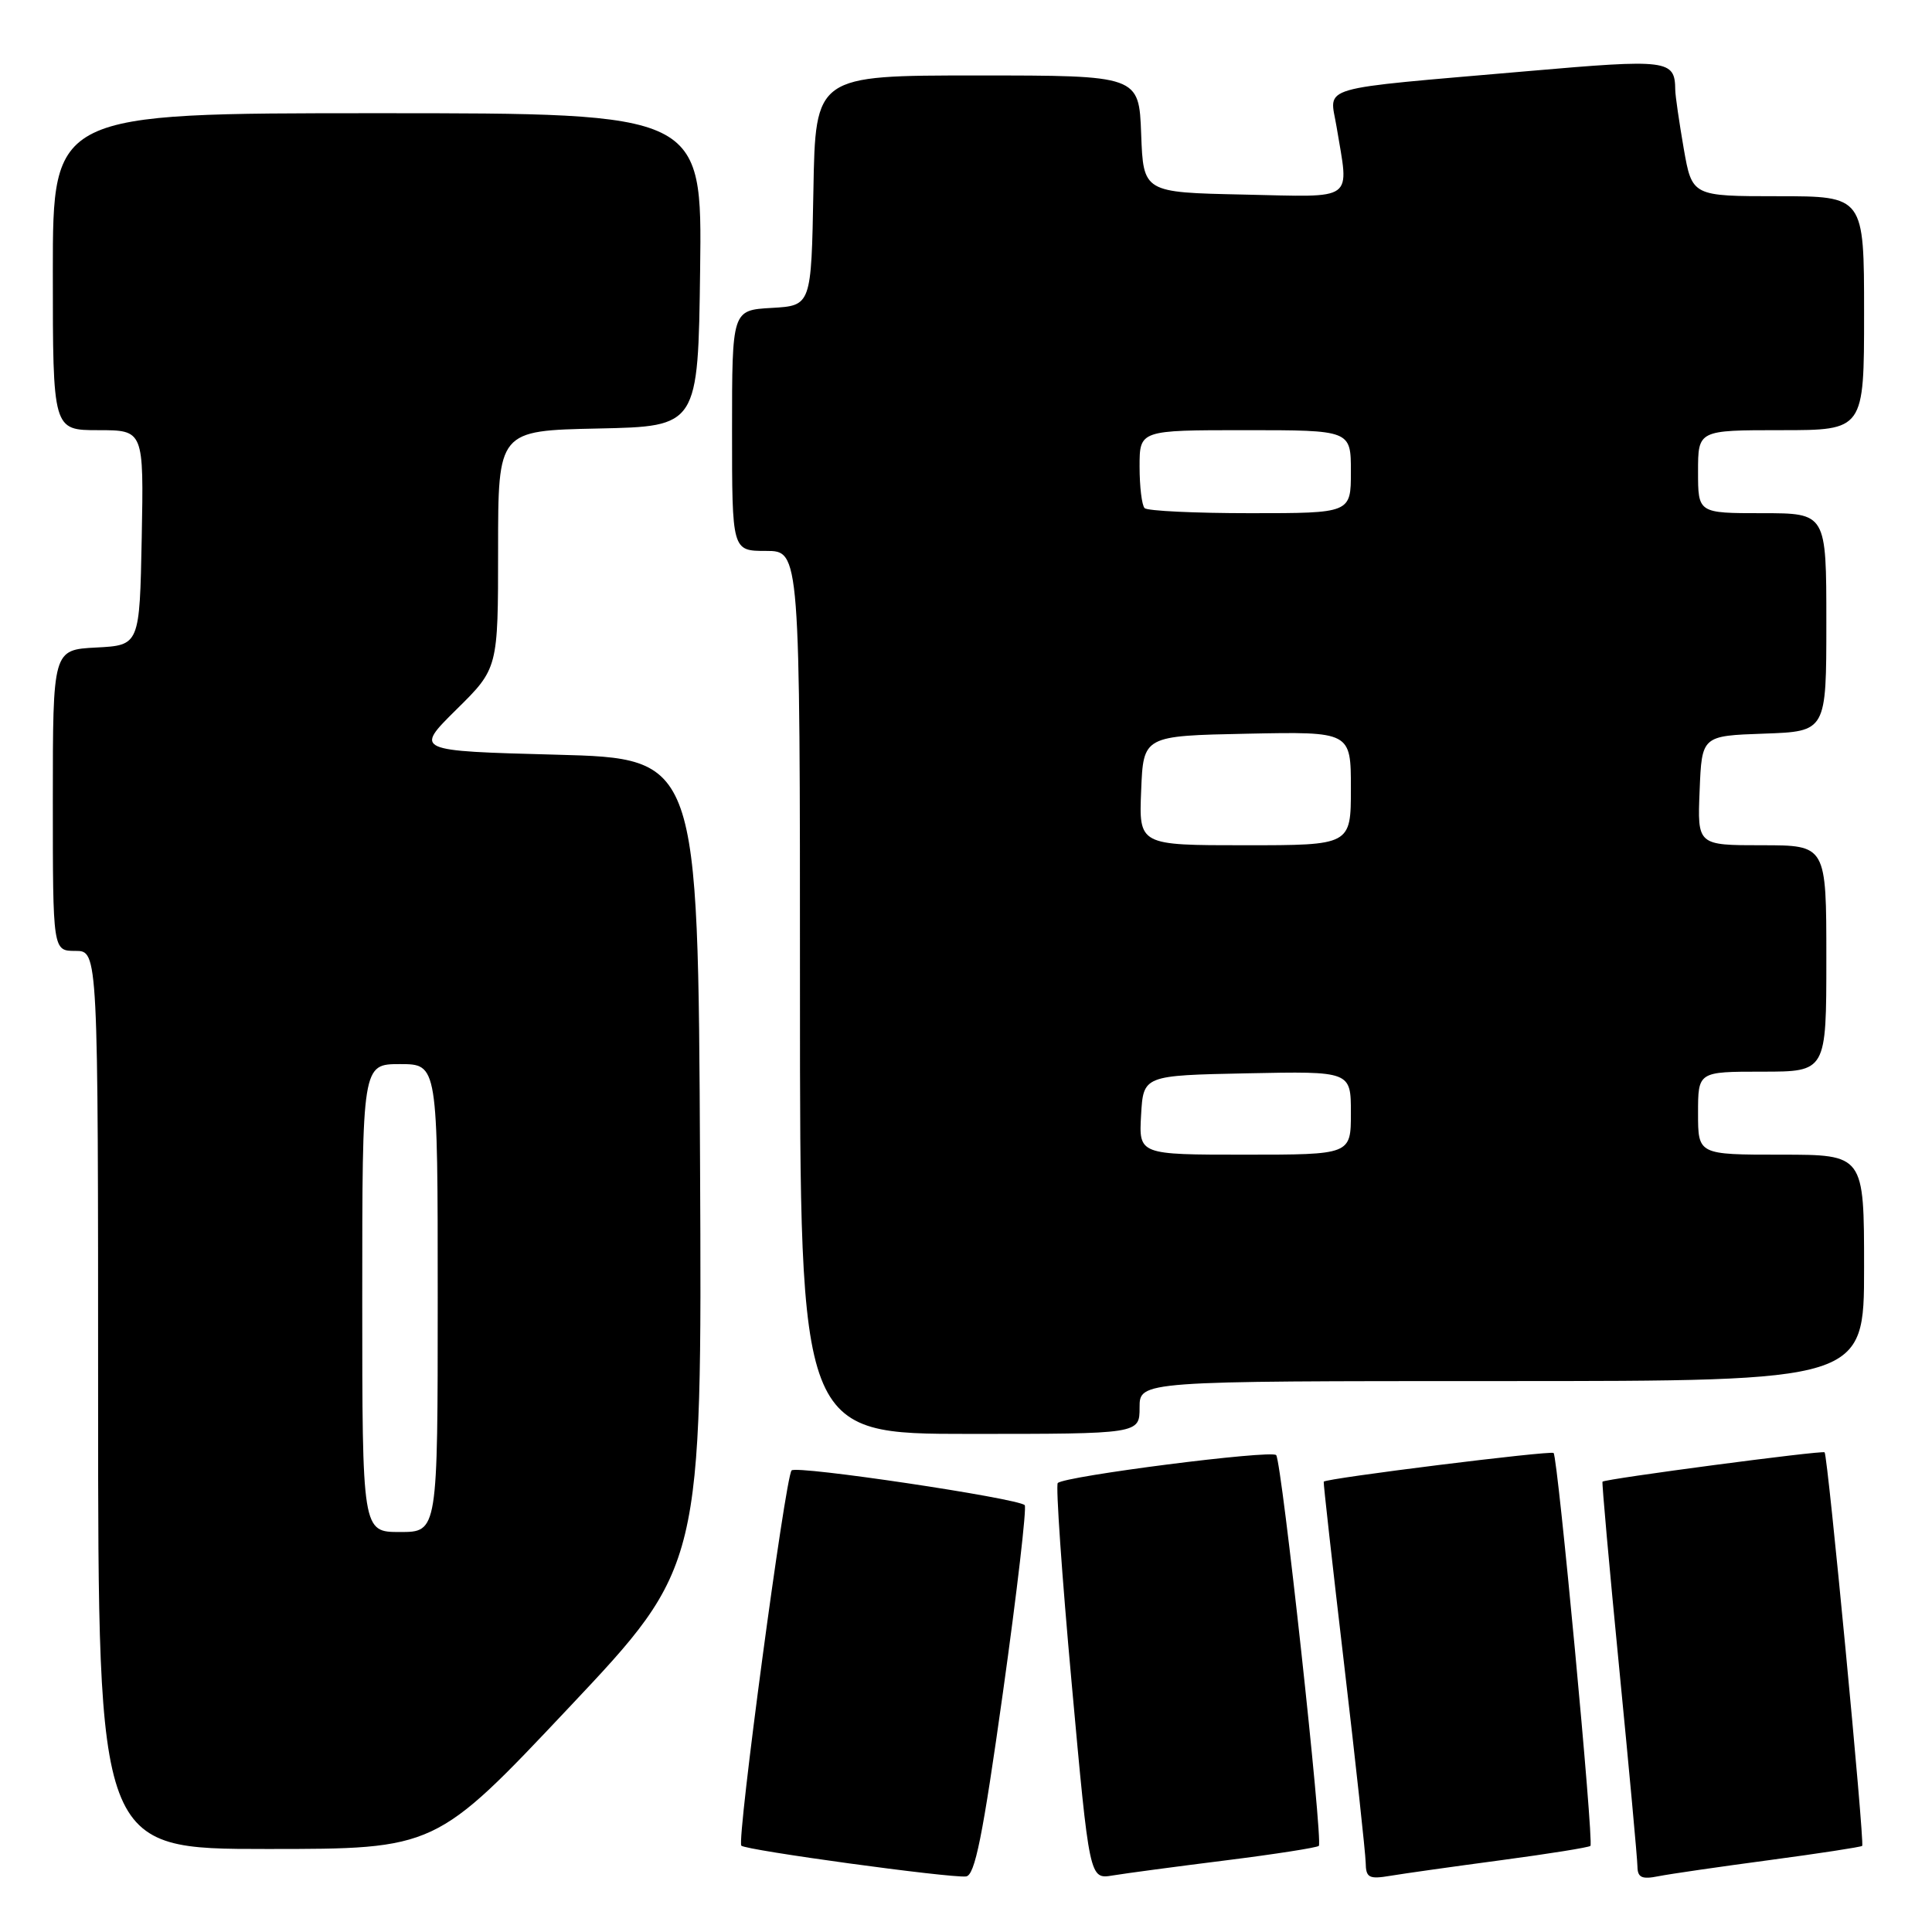 <?xml version="1.0" encoding="UTF-8" standalone="no"?>
<!DOCTYPE svg PUBLIC "-//W3C//DTD SVG 1.1//EN" "http://www.w3.org/Graphics/SVG/1.1/DTD/svg11.dtd" >
<svg xmlns="http://www.w3.org/2000/svg" xmlns:xlink="http://www.w3.org/1999/xlink" version="1.1" viewBox="0 0 256 256">
 <g >
 <path fill="currentColor"
d=" M 132.90 224.22 C 134.77 210.88 136.06 199.73 135.78 199.44 C 134.85 198.52 105.52 194.14 104.89 194.84 C 104.05 195.75 97.60 243.93 98.23 244.56 C 98.83 245.17 125.82 248.86 128.00 248.64 C 129.18 248.52 130.22 243.35 132.90 224.22 Z  M 162.41 246.51 C 168.96 245.69 174.51 244.82 174.75 244.59 C 175.33 244.00 169.84 193.67 169.10 192.81 C 168.48 192.09 141.07 195.59 140.16 196.51 C 139.88 196.79 140.70 208.72 142.00 223.02 C 144.36 249.02 144.36 249.02 147.43 248.51 C 149.12 248.23 155.86 247.33 162.41 246.51 Z  M 198.94 246.48 C 205.23 245.64 210.54 244.79 210.74 244.59 C 211.21 244.13 206.42 193.08 205.86 192.53 C 205.50 192.17 175.69 195.88 175.40 196.33 C 175.33 196.42 176.55 207.30 178.10 220.50 C 179.65 233.70 180.93 245.53 180.96 246.80 C 180.99 248.82 181.38 249.03 184.25 248.55 C 186.04 248.25 192.65 247.32 198.94 246.48 Z  M 234.48 246.47 C 241.07 245.59 246.59 244.74 246.75 244.59 C 247.09 244.24 242.19 192.86 241.77 192.44 C 241.48 192.15 212.72 195.95 212.34 196.33 C 212.24 196.43 213.23 207.54 214.55 221.01 C 215.87 234.48 216.96 246.32 216.97 247.33 C 216.99 248.79 217.56 249.05 219.75 248.61 C 221.26 248.31 227.89 247.35 234.48 246.47 Z  M 75.37 226.28 C 93.02 207.56 93.02 207.56 92.76 154.03 C 92.50 100.50 92.50 100.50 73.71 100.00 C 54.93 99.50 54.93 99.50 60.46 94.03 C 66.00 88.57 66.00 88.57 66.00 72.81 C 66.00 57.06 66.00 57.06 79.25 56.78 C 92.50 56.50 92.50 56.50 92.77 35.75 C 93.04 15.00 93.04 15.00 50.02 15.00 C 7.00 15.00 7.00 15.00 7.00 36.00 C 7.00 57.00 7.00 57.00 13.03 57.00 C 19.05 57.00 19.05 57.00 18.78 71.25 C 18.50 85.50 18.50 85.50 12.75 85.80 C 7.00 86.10 7.00 86.10 7.00 106.05 C 7.00 126.00 7.00 126.00 10.00 126.00 C 13.00 126.00 13.00 126.00 13.00 185.50 C 13.00 245.00 13.00 245.00 35.37 245.00 C 57.73 245.00 57.73 245.00 75.37 226.28 Z  M 151.00 186.50 C 151.00 183.00 151.00 183.00 199.00 183.00 C 247.00 183.00 247.00 183.00 247.00 168.00 C 247.00 153.00 247.00 153.00 236.00 153.00 C 225.00 153.00 225.00 153.00 225.00 147.50 C 225.00 142.00 225.00 142.00 233.50 142.00 C 242.00 142.00 242.00 142.00 242.00 127.00 C 242.00 112.00 242.00 112.00 233.46 112.00 C 224.91 112.00 224.91 112.00 225.21 104.75 C 225.50 97.50 225.50 97.50 233.75 97.21 C 242.00 96.92 242.00 96.92 242.00 82.46 C 242.00 68.00 242.00 68.00 233.50 68.00 C 225.00 68.00 225.00 68.00 225.00 62.50 C 225.00 57.00 225.00 57.00 236.00 57.00 C 247.00 57.00 247.00 57.00 247.00 41.50 C 247.00 26.00 247.00 26.00 235.60 26.00 C 224.21 26.00 224.21 26.00 223.10 19.67 C 222.50 16.19 221.99 12.70 221.98 11.92 C 221.94 7.91 221.09 7.80 202.40 9.43 C 173.92 11.91 176.19 11.24 177.10 16.79 C 178.76 26.86 179.81 26.10 164.75 25.78 C 151.50 25.50 151.50 25.50 151.21 17.75 C 150.92 10.00 150.92 10.00 129.48 10.00 C 108.05 10.00 108.05 10.00 107.78 25.25 C 107.50 40.50 107.50 40.50 102.25 40.80 C 97.00 41.10 97.00 41.10 97.00 57.05 C 97.00 73.00 97.00 73.00 101.50 73.00 C 106.00 73.00 106.00 73.00 106.00 131.50 C 106.00 190.00 106.00 190.00 128.50 190.00 C 151.00 190.00 151.00 190.00 151.00 186.50 Z  M 48.00 172.00 C 48.00 141.00 48.00 141.00 53.00 141.00 C 58.00 141.00 58.00 141.00 58.00 172.00 C 58.00 203.00 58.00 203.00 53.00 203.00 C 48.00 203.00 48.00 203.00 48.00 172.00 Z  M 151.20 147.75 C 151.50 142.50 151.50 142.50 165.25 142.22 C 179.00 141.94 179.00 141.94 179.00 147.47 C 179.00 153.00 179.00 153.00 164.95 153.00 C 150.90 153.00 150.90 153.00 151.20 147.75 Z  M 151.21 104.75 C 151.50 97.50 151.50 97.50 165.25 97.22 C 179.00 96.94 179.00 96.94 179.00 104.47 C 179.00 112.00 179.00 112.00 164.96 112.00 C 150.91 112.00 150.91 112.00 151.21 104.75 Z  M 151.67 67.33 C 151.30 66.97 151.00 64.49 151.00 61.83 C 151.00 57.00 151.00 57.00 165.00 57.00 C 179.00 57.00 179.00 57.00 179.00 62.50 C 179.00 68.00 179.00 68.00 165.67 68.00 C 158.33 68.00 152.03 67.70 151.67 67.33 Z "/>
</g>
</svg>